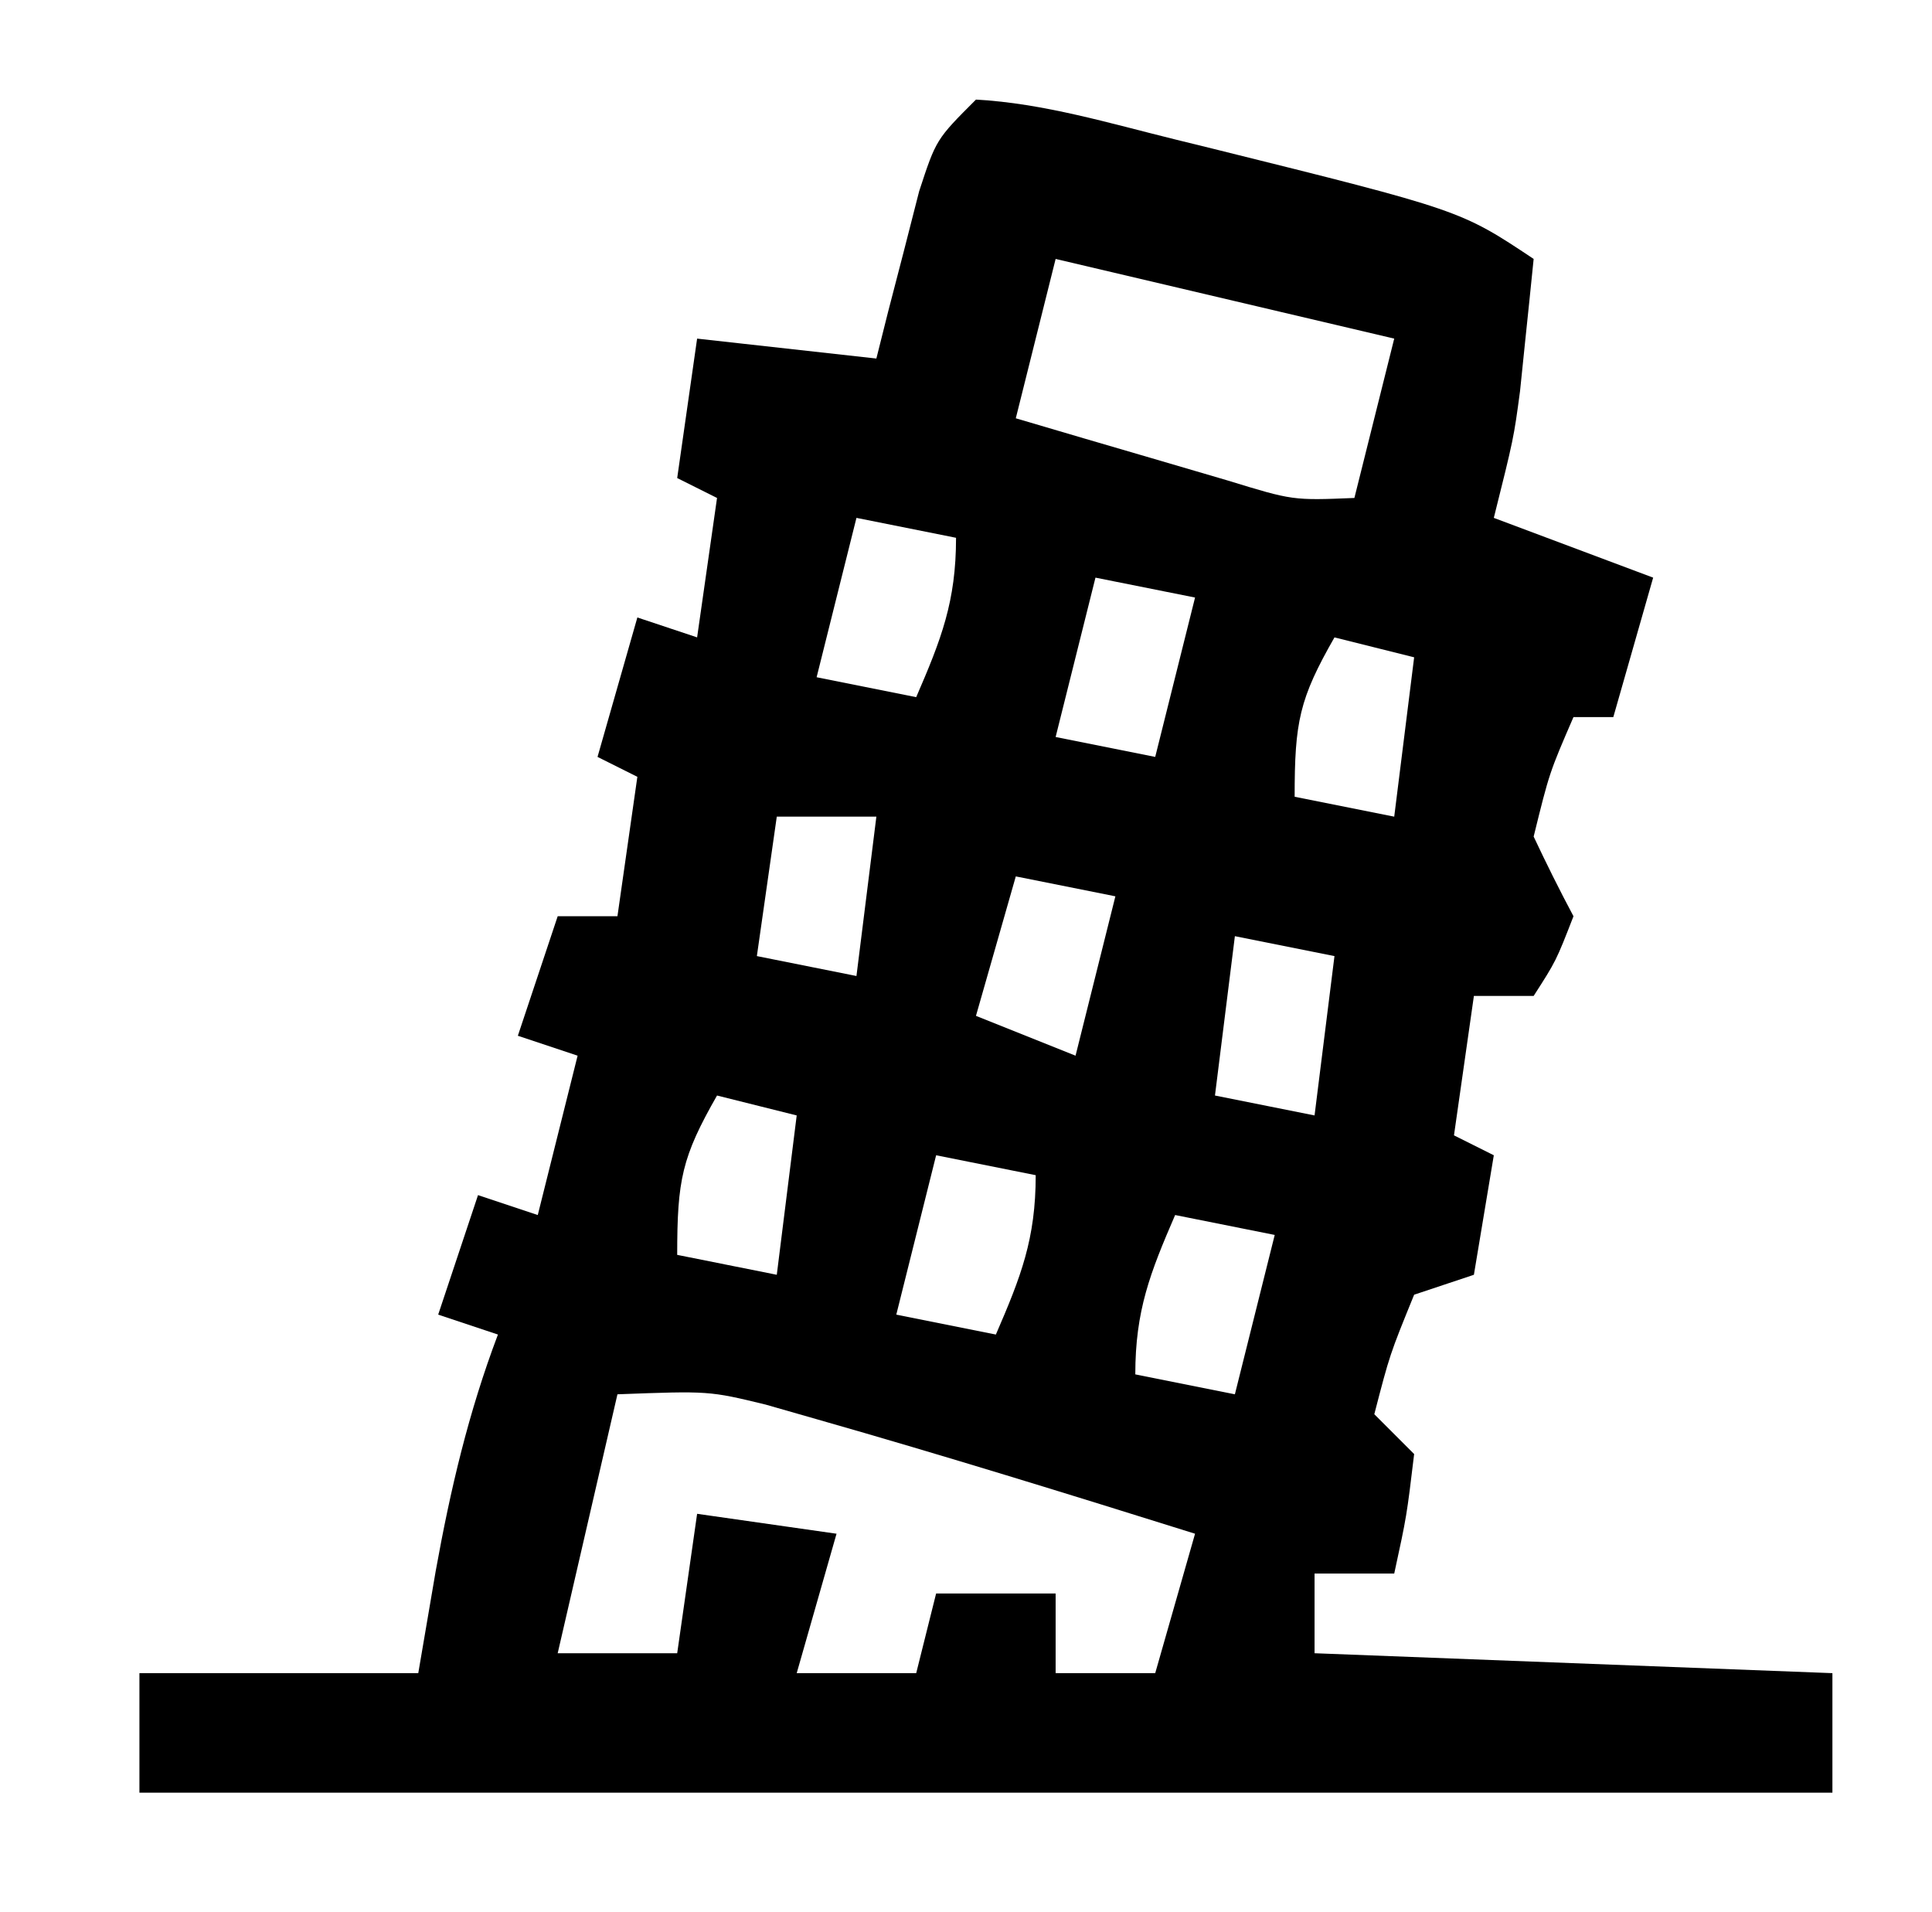 <?xml version="1.0" encoding="UTF-8"?>
<svg version="1.1" xmlns="http://www.w3.org/2000/svg" width="97" height="96">
<path d="M0 0 C3.393 0.186 6.708 1.189 10 2 C10.623 2.153 11.247 2.306 11.889 2.464 C24.329 5.553 24.329 5.553 28 8 C27.858 9.417 27.711 10.834 27.562 12.25 C27.441 13.433 27.441 13.433 27.316 14.641 C27 17 27 17 26 21 C28.64 21.99 31.28 22.98 34 24 C33.01 27.465 33.01 27.465 32 31 C31.34 31 30.68 31 30 31 C28.791 33.791 28.791 33.791 28 37 C28.635 38.349 29.298 39.685 30 41 C29.125 43.25 29.125 43.25 28 45 C27.01 45 26.02 45 25 45 C24.67 47.31 24.34 49.62 24 52 C24.66 52.33 25.32 52.66 26 53 C25.67 54.98 25.34 56.96 25 59 C23.515 59.495 23.515 59.495 22 60 C20.775 63.008 20.775 63.008 20 66 C20.99 66.99 20.99 66.99 22 68 C21.625 71.125 21.625 71.125 21 74 C19.68 74 18.36 74 17 74 C17 75.32 17 76.64 17 78 C29.87 78.495 29.87 78.495 43 79 C43 80.98 43 82.96 43 85 C14.95 85 -13.1 85 -42 85 C-42 83.02 -42 81.04 -42 79 C-37.38 79 -32.76 79 -28 79 C-27.711 77.309 -27.422 75.618 -27.125 73.875 C-26.384 69.771 -25.48 65.912 -24 62 C-25.485 61.505 -25.485 61.505 -27 61 C-26.34 59.02 -25.68 57.04 -25 55 C-23.515 55.495 -23.515 55.495 -22 56 C-21.34 53.36 -20.68 50.72 -20 48 C-21.485 47.505 -21.485 47.505 -23 47 C-22.34 45.02 -21.68 43.04 -21 41 C-20.01 41 -19.02 41 -18 41 C-17.67 38.69 -17.34 36.38 -17 34 C-17.66 33.67 -18.32 33.34 -19 33 C-18.01 29.535 -18.01 29.535 -17 26 C-16.01 26.33 -15.02 26.66 -14 27 C-13.67 24.69 -13.34 22.38 -13 20 C-13.66 19.67 -14.32 19.34 -15 19 C-14.67 16.69 -14.34 14.38 -14 12 C-11.03 12.33 -8.06 12.66 -5 13 C-4.807 12.229 -4.613 11.458 -4.414 10.664 C-4.154 9.661 -3.893 8.658 -3.625 7.625 C-3.37 6.627 -3.115 5.63 -2.852 4.602 C-2 2 -2 2 0 0 Z M4 8 C3.34 10.64 2.68 13.28 2 16 C4.269 16.672 6.54 17.337 8.812 18 C10.077 18.371 11.342 18.742 12.645 19.125 C15.906 20.126 15.906 20.126 19 20 C19.66 17.36 20.32 14.72 21 12 C12.585 10.02 12.585 10.02 4 8 Z M-6 21 C-6.66 23.64 -7.32 26.28 -8 29 C-5.525 29.495 -5.525 29.495 -3 30 C-1.743 27.094 -1 25.204 -1 22 C-2.65 21.67 -4.3 21.34 -6 21 Z M6 24 C5.34 26.64 4.68 29.28 4 32 C6.475 32.495 6.475 32.495 9 33 C9.66 30.36 10.32 27.72 11 25 C9.35 24.67 7.7 24.34 6 24 Z M18 27 C16.235 30.088 16 31.233 16 35 C18.475 35.495 18.475 35.495 21 36 C21.33 33.36 21.66 30.72 22 28 C20.68 27.67 19.36 27.34 18 27 Z M-10 36 C-10.33 38.31 -10.66 40.62 -11 43 C-8.525 43.495 -8.525 43.495 -6 44 C-5.67 41.36 -5.34 38.72 -5 36 C-6.65 36 -8.3 36 -10 36 Z M2 39 C1.34 41.31 0.68 43.62 0 46 C2.475 46.99 2.475 46.99 5 48 C5.66 45.36 6.32 42.72 7 40 C5.35 39.67 3.7 39.34 2 39 Z M13 42 C12.67 44.64 12.34 47.28 12 50 C14.475 50.495 14.475 50.495 17 51 C17.33 48.36 17.66 45.72 18 43 C16.35 42.67 14.7 42.34 13 42 Z M-13 50 C-14.765 53.088 -15 54.233 -15 58 C-12.525 58.495 -12.525 58.495 -10 59 C-9.67 56.36 -9.34 53.72 -9 51 C-10.32 50.67 -11.64 50.34 -13 50 Z M-2 53 C-2.66 55.64 -3.32 58.28 -4 61 C-1.525 61.495 -1.525 61.495 1 62 C2.257 59.094 3 57.204 3 54 C1.35 53.67 -0.3 53.34 -2 53 Z M10 56 C8.743 58.906 8 60.796 8 64 C10.475 64.495 10.475 64.495 13 65 C13.66 62.36 14.32 59.72 15 57 C13.35 56.67 11.7 56.34 10 56 Z M-18 65 C-19.485 71.435 -19.485 71.435 -21 78 C-19.02 78 -17.04 78 -15 78 C-14.67 75.69 -14.34 73.38 -14 71 C-11.69 71.33 -9.38 71.66 -7 72 C-7.66 74.31 -8.32 76.62 -9 79 C-7.02 79 -5.04 79 -3 79 C-2.67 77.68 -2.34 76.36 -2 75 C-0.02 75 1.96 75 4 75 C4 76.32 4 77.64 4 79 C5.65 79 7.3 79 9 79 C9.66 76.69 10.32 74.38 11 72 C4.685 70.022 -1.636 68.065 -8 66.25 C-8.846 66.008 -9.691 65.765 -10.562 65.516 C-13.4 64.828 -13.4 64.828 -18 65 Z " fill="#000000" transform="translate(49,5)"/>
</svg>

